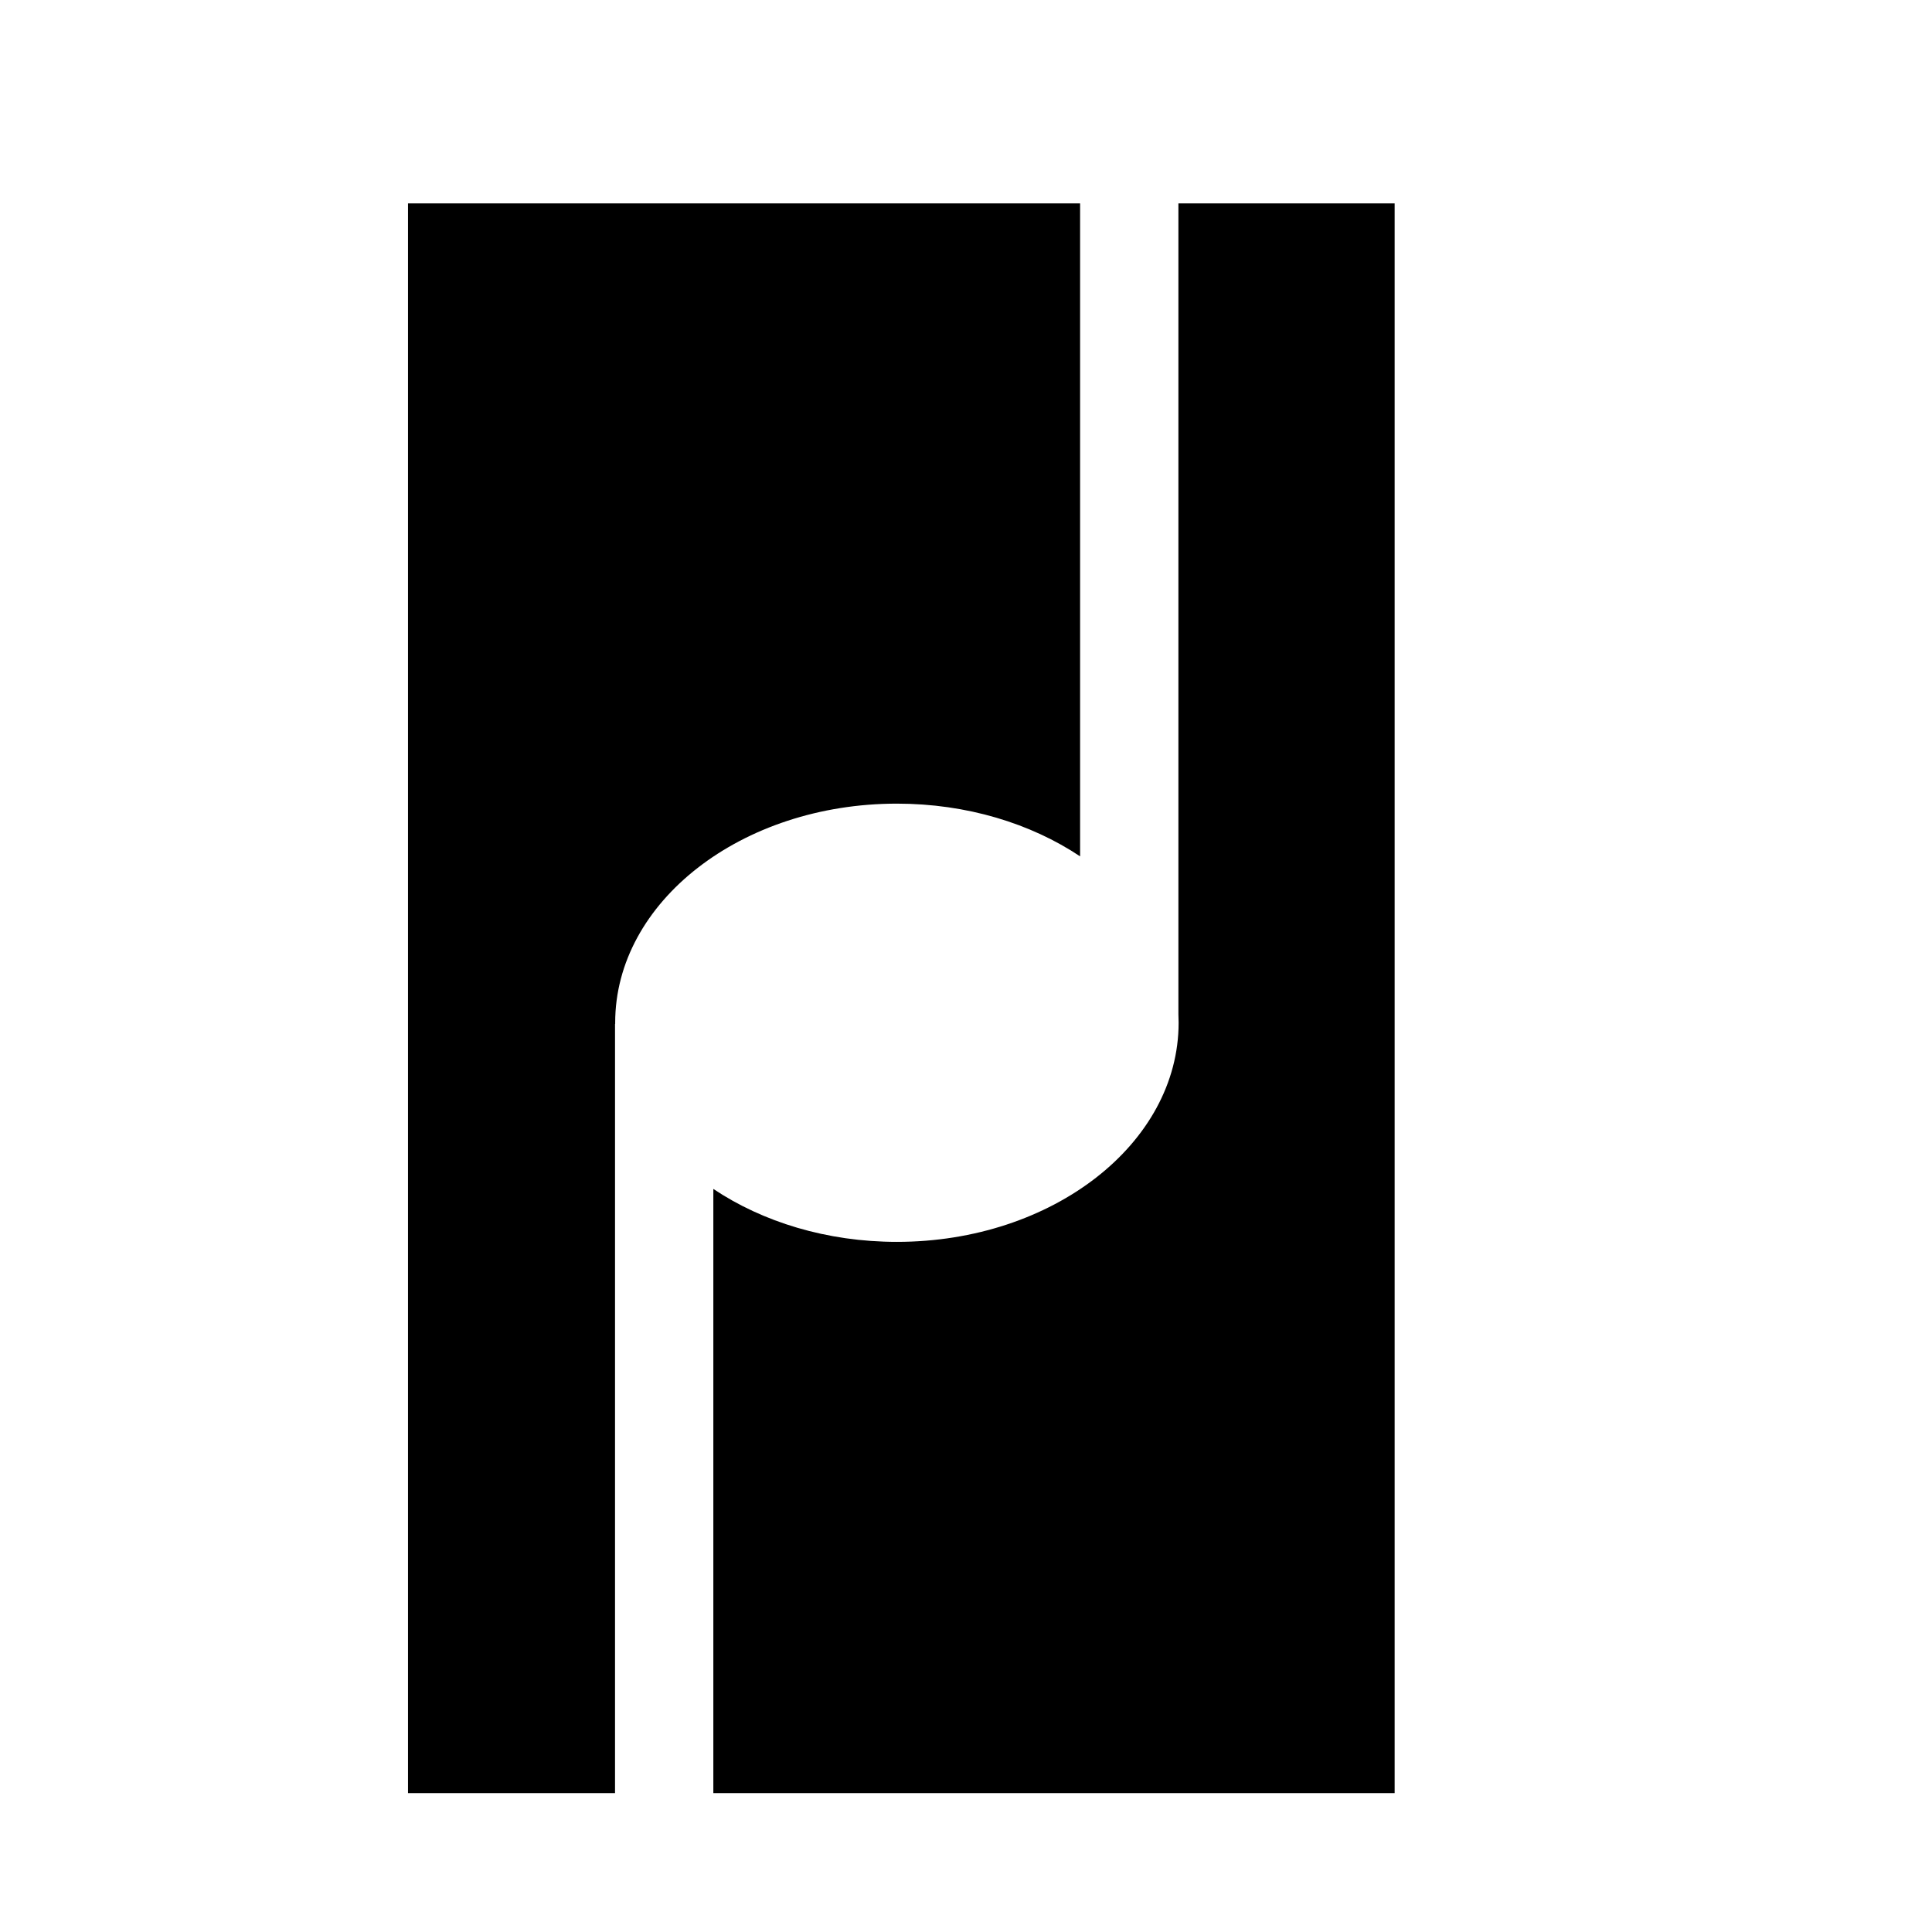 <?xml version="1.0" encoding="UTF-8" standalone="no"?>
<!DOCTYPE svg PUBLIC "-//W3C//DTD SVG 1.1//EN" "http://www.w3.org/Graphics/SVG/1.1/DTD/svg11.dtd">
<svg width="100%" height="100%" viewBox="0 0 2048 2048" version="1.1" xmlns="http://www.w3.org/2000/svg" xmlns:xlink="http://www.w3.org/1999/xlink" xml:space="preserve" xmlns:serif="http://www.serif.com/" style="fill-rule:evenodd;clip-rule:evenodd;stroke-linejoin:round;stroke-miterlimit:2;">
    <g id="レイヤー1">
        <path d="M1249.16,215.624L1478.38,215.624L1478.38,1900.78L756.167,1900.78L756.167,1260.31C808.449,1295.29 876.448,1316.43 950.75,1316.43C1115.57,1316.43 1249.38,1212.36 1249.38,1084.16C1249.38,1081.15 1249.31,1078.15 1249.16,1075.16L1249.16,215.624ZM1144.95,215.624L1144.95,907.763C1092.72,872.94 1024.87,851.893 950.75,851.893C785.929,851.893 652.115,955.97 652.115,1084.16C652.115,1084.57 652.117,1084.98 652.12,1085.4L651.951,1085.4L651.951,1900.78L432.502,1900.78L432.502,215.624L1144.95,215.624Z"/>
    </g>
</svg>
